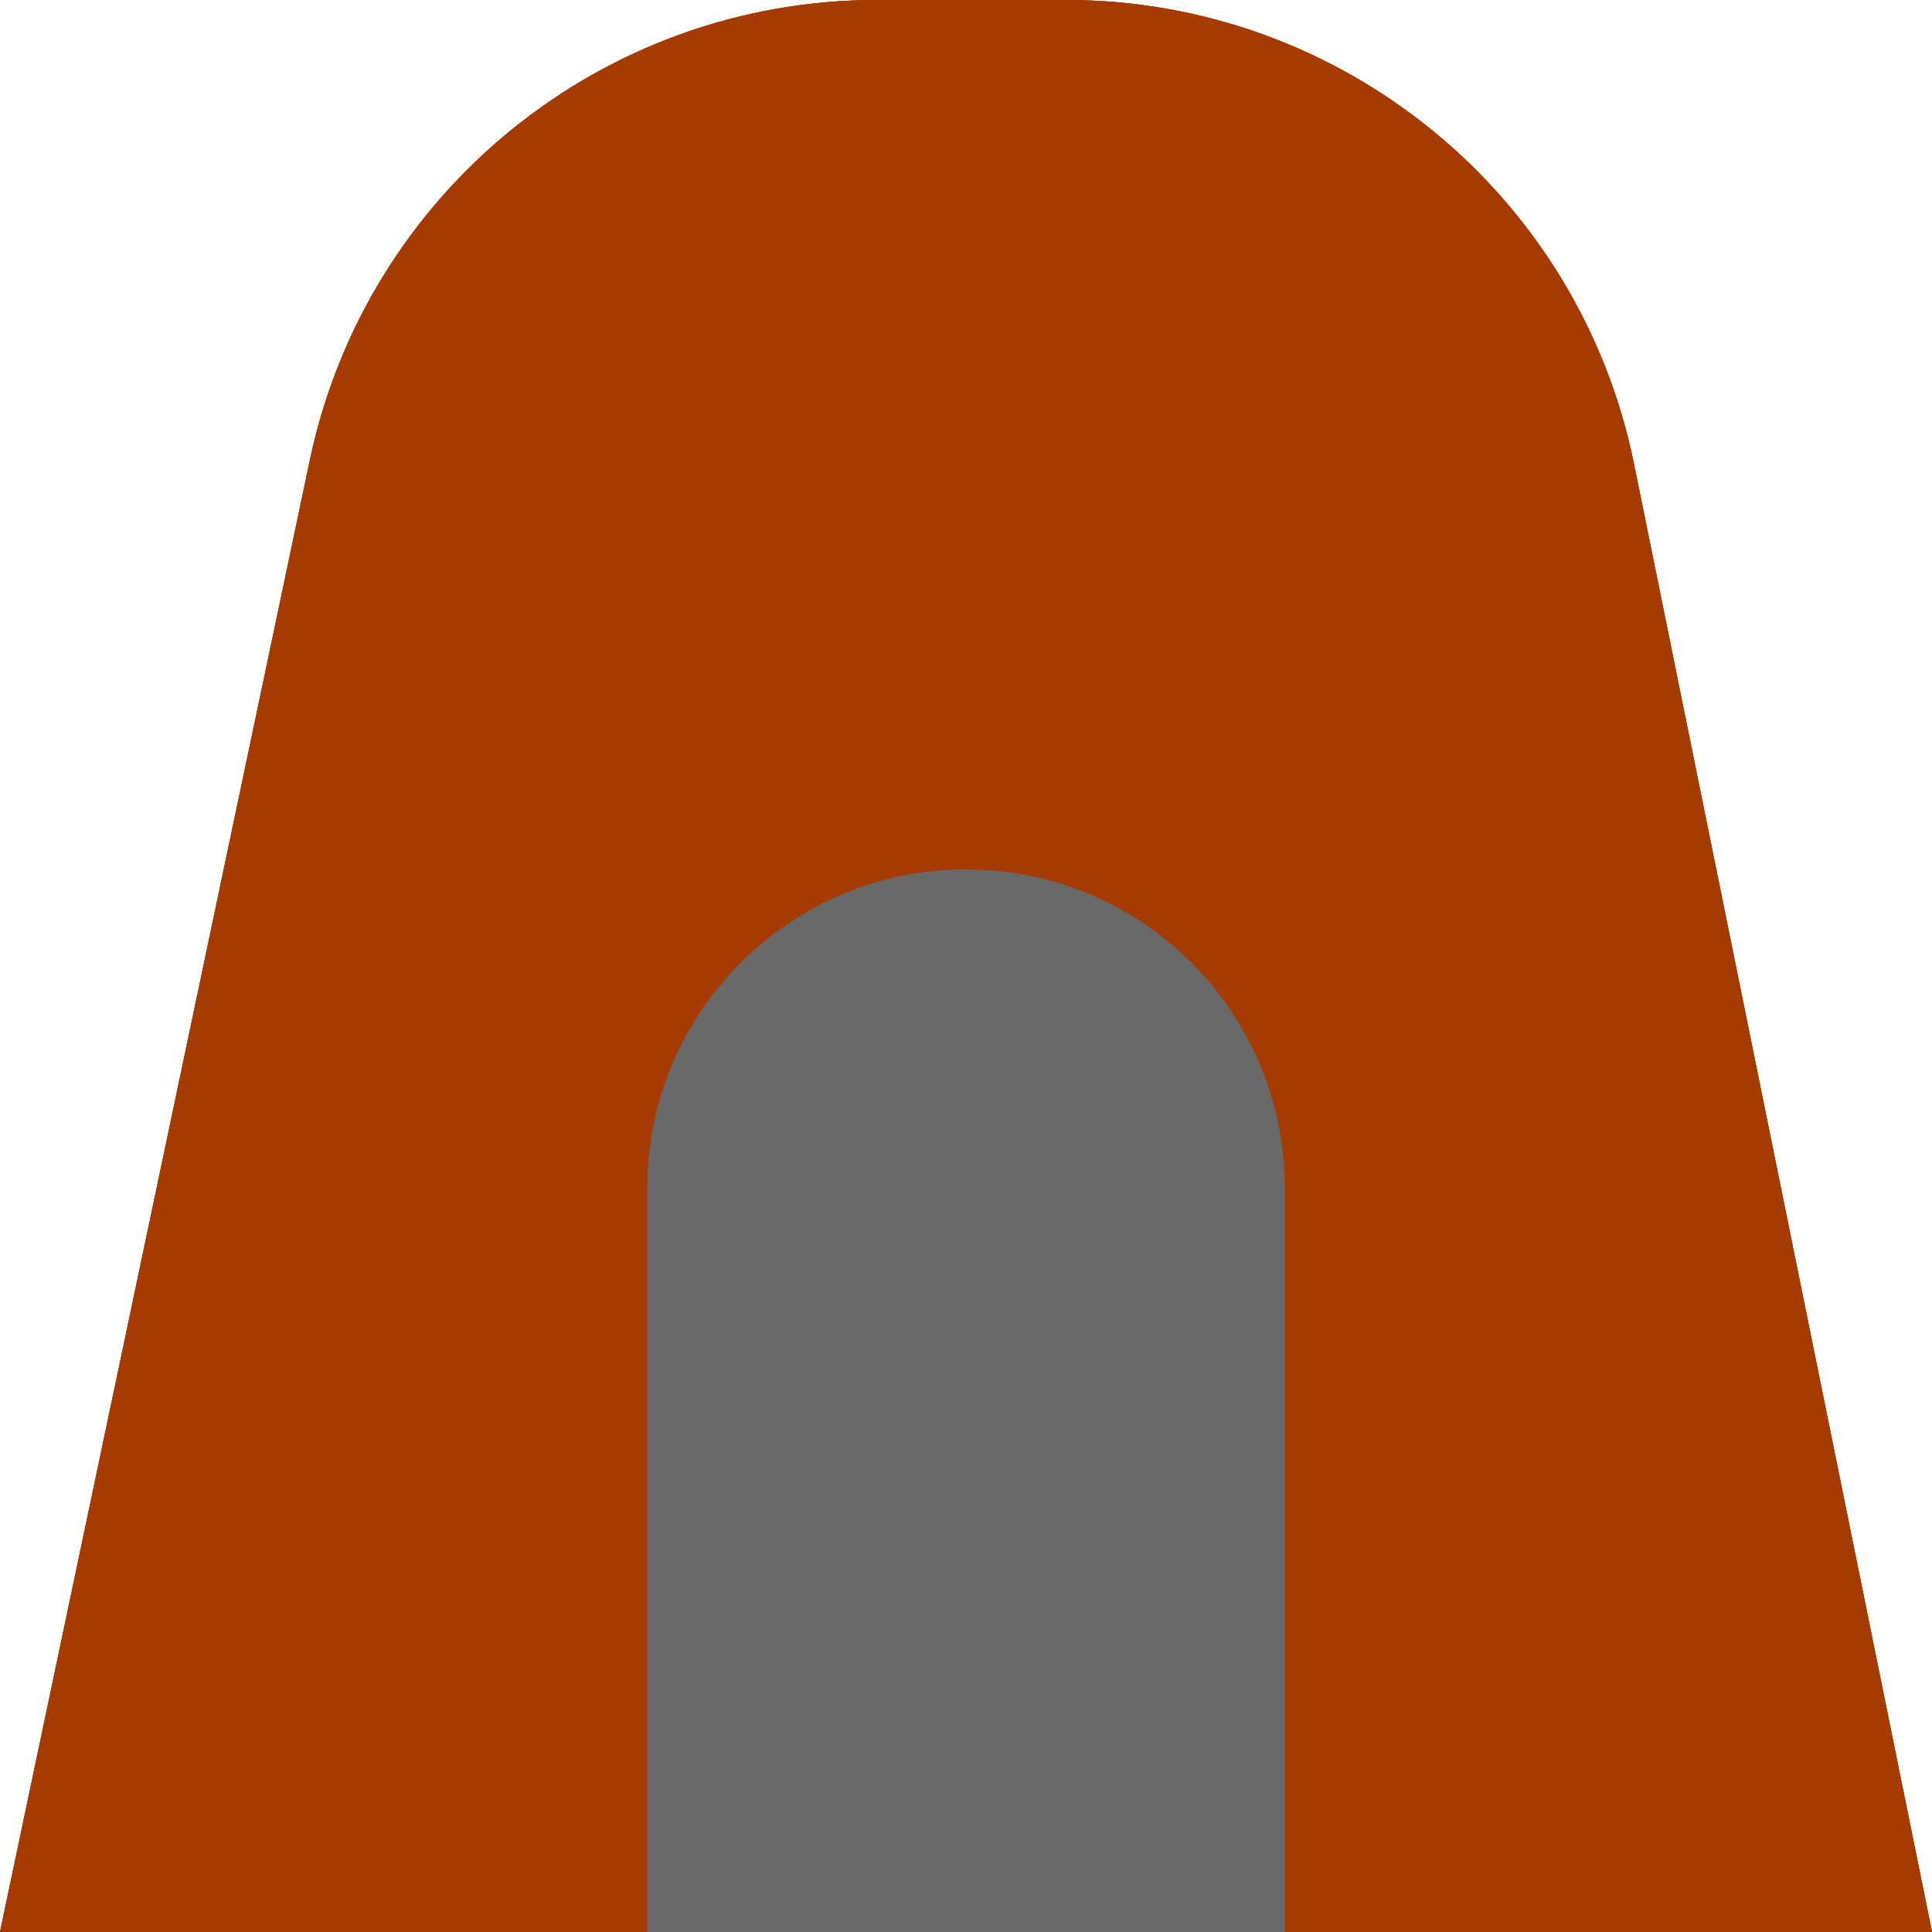 <svg width="200" height="200" viewBox="0 0 200 200" fill="none" xmlns="http://www.w3.org/2000/svg" preserveAspectRatio="none">
<g clip-path="url(#clip0_32_161)">
<path d="M32.076 47.639C37.921 19.875 62.416 0 90.789 0H110.355C138.891 0 163.478 20.098 169.156 48.063L200 200H0L32.076 47.639Z" fill="#A53B00"/>
<path d="M32.076 47.639C37.921 19.875 62.416 0 90.789 0H110.355C138.891 0 163.478 20.098 169.156 48.063L200 200H0L32.076 47.639Z" fill="#A53B00"/>
<path d="M32.076 47.639C37.921 19.875 62.416 0 90.789 0H110.355C138.891 0 163.478 20.098 169.156 48.063L200 200H0L32.076 47.639Z" fill="#A53B00"/>
<path d="M67 123C67 104.775 81.775 90 100 90V90C118.225 90 133 104.775 133 123V200H67V123Z" fill="#A53B00"/>
<path d="M67 123C67 104.775 81.775 90 100 90V90C118.225 90 133 104.775 133 123V200H67V123Z" fill="#A53B00"/>
<path d="M67 123C67 104.775 81.775 90 100 90V90C118.225 90 133 104.775 133 123V200H67V123Z" fill="#696969"/>
</g>
<defs>
<clipPath id="clip0_32_161">
<rect width="200" height="200" fill="white"/>
</clipPath>
</defs>
</svg>
